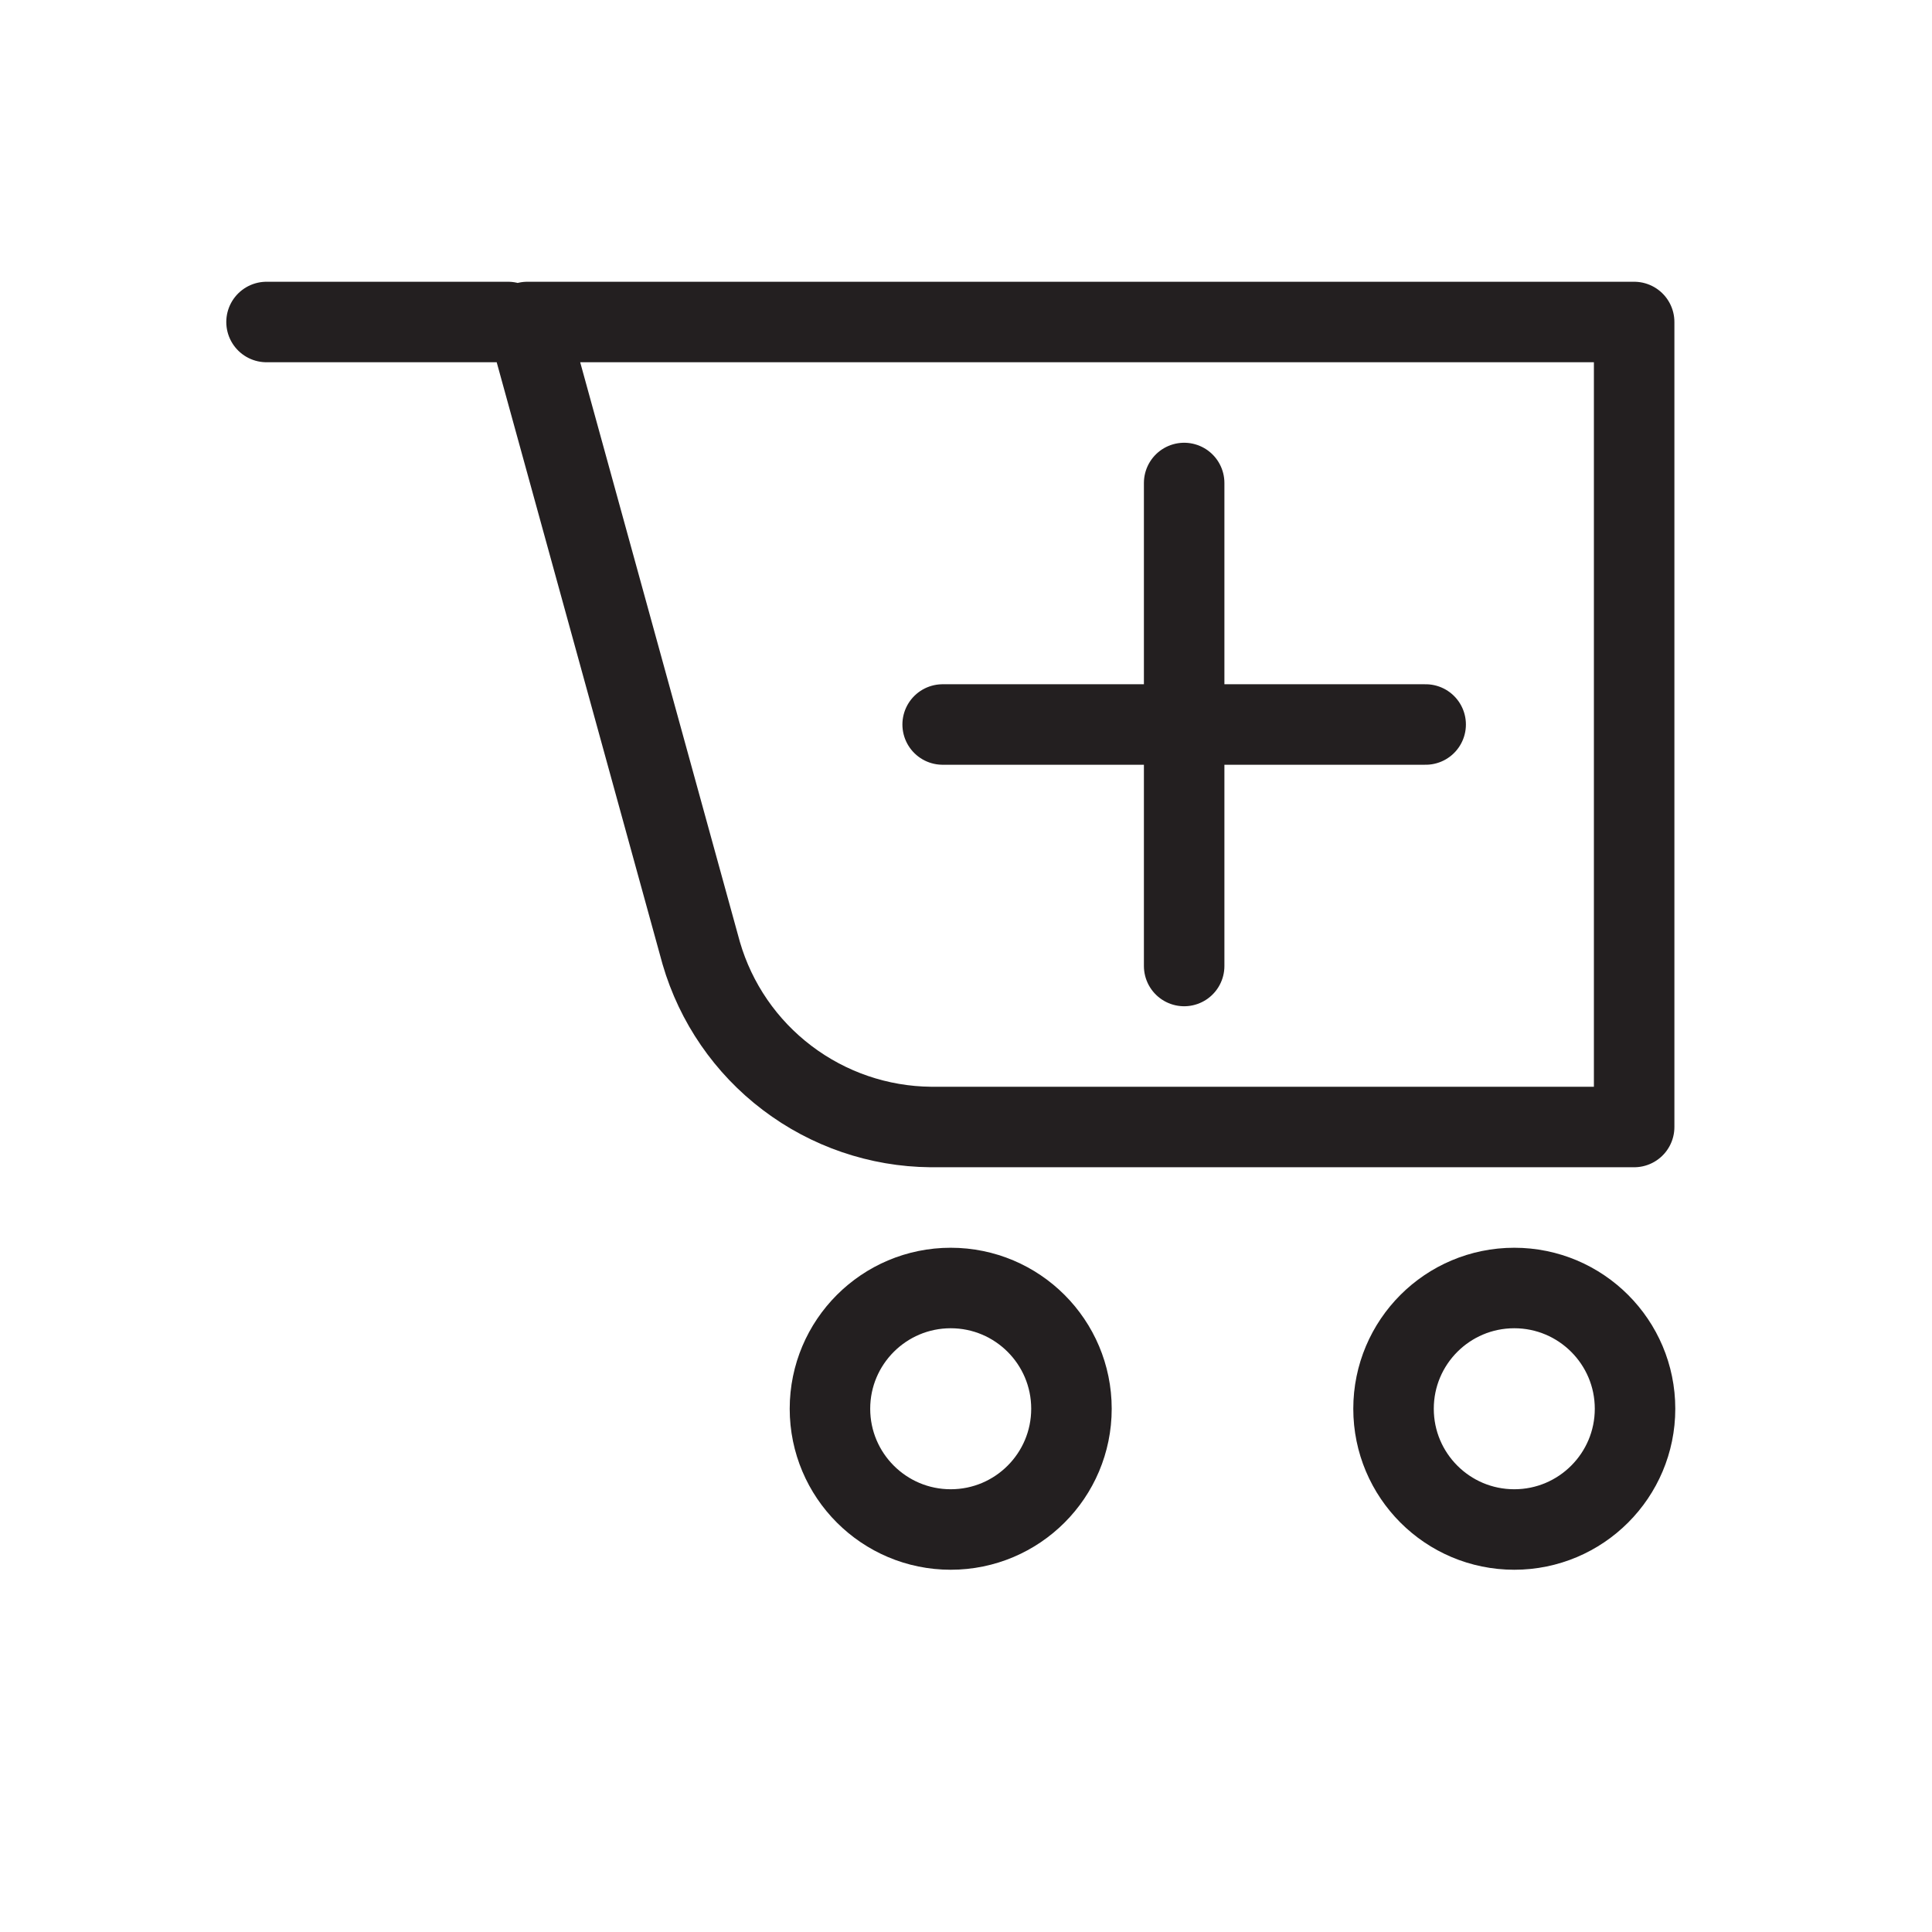 <svg width="24" height="24" viewBox="0 0 24 24" fill="none" xmlns="http://www.w3.org/2000/svg">
    <path
        d="M6.311 4H3.311M14.71 6V12M17.71 9H11.71M6.551 4L8.711 11.84C8.891 12.458 9.265 13.002 9.779 13.391C10.292 13.78 10.917 13.994 11.561 14H20.3V4H6.551ZM13.31 17.5C13.31 18.328 12.639 19 11.81 19C10.982 19 10.31 18.328 10.31 17.5C10.31 16.672 10.982 16 11.81 16C12.639 16 13.31 16.672 13.31 17.5ZM20.311 17.5C20.311 18.328 19.639 19 18.811 19C17.982 19 17.311 18.328 17.311 17.5C17.311 16.672 17.982 16 18.811 16C19.639 16 20.311 16.672 20.311 17.5Z"
        stroke="#231F20" stroke-linecap="round" stroke-linejoin="round" />
</svg>
